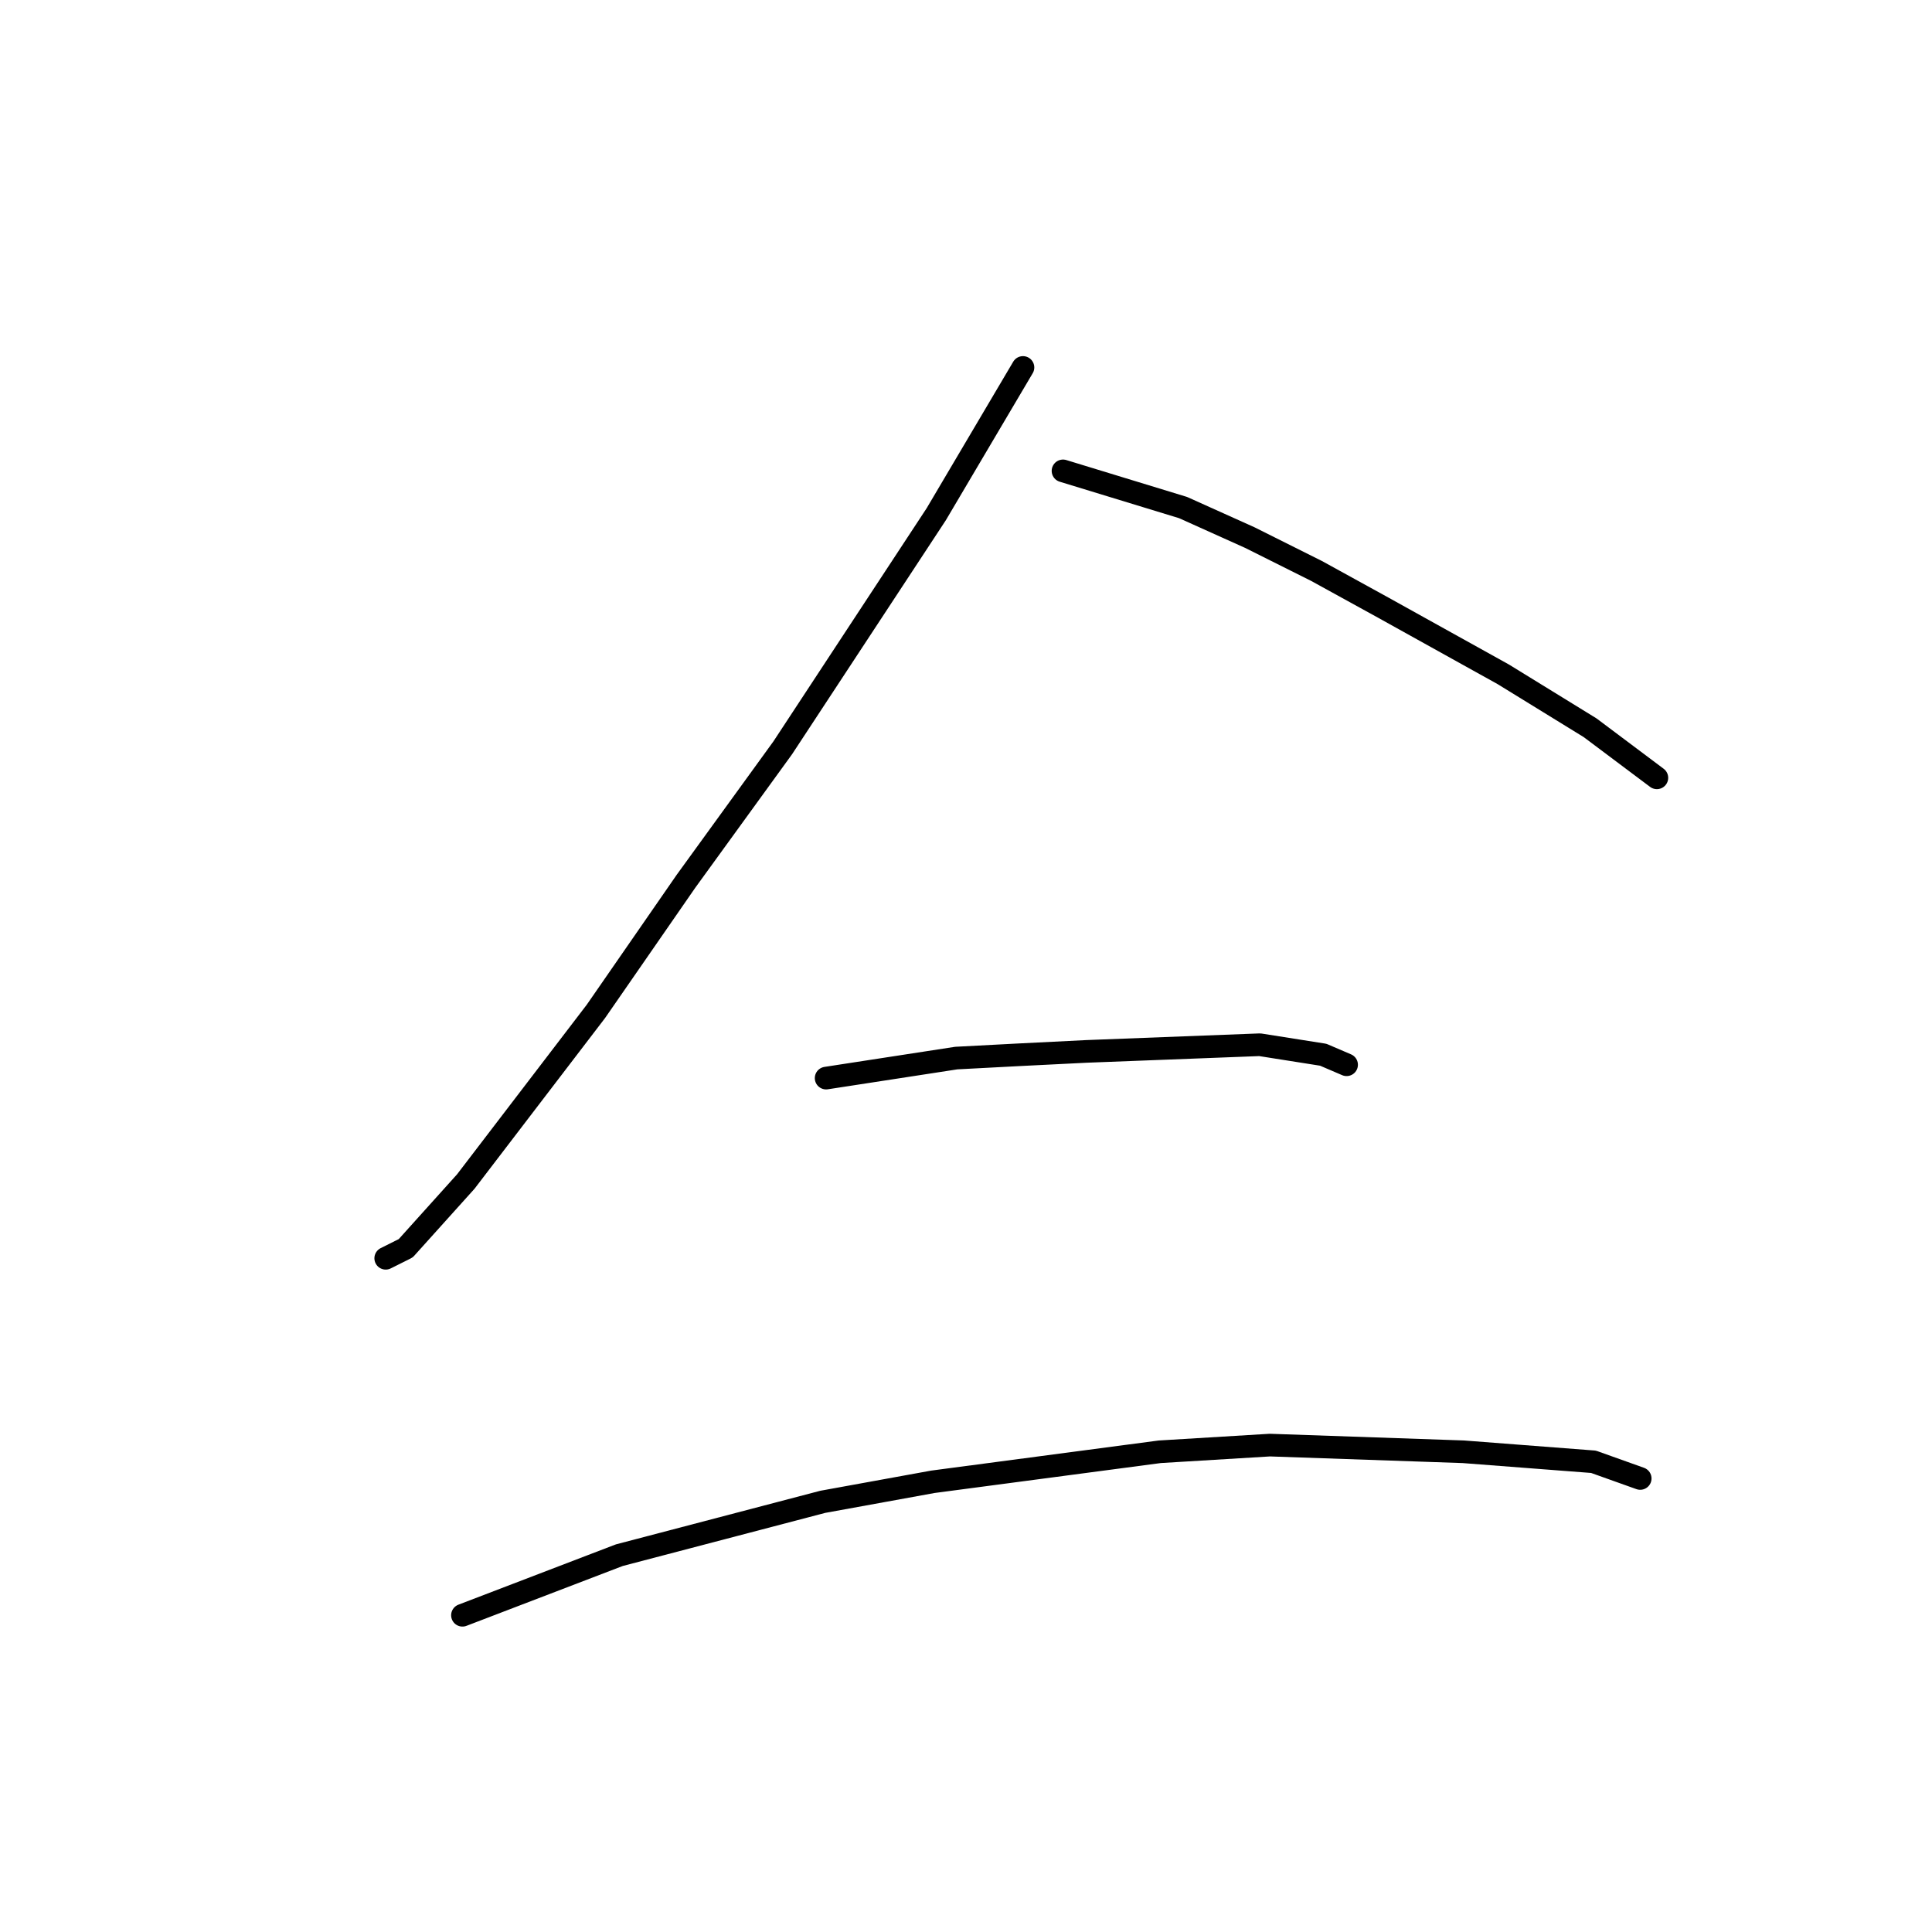 <?xml version="1.0" standalone="no"?>
    <svg width="256" height="256" xmlns="http://www.w3.org/2000/svg" version="1.1">
    <polyline stroke="black" stroke-width="3" stroke-linecap="round" fill="transparent" stroke-linejoin="round" points="135.549 48.69 124.055 68.141 103.719 99.087 90.898 116.771 78.962 134.012 61.72 156.559 53.763 165.4 51.11 166.727 51.11 166.727 " />
        <polyline stroke="black" stroke-width="3" stroke-linecap="round" fill="transparent" stroke-linejoin="round" points="140.854 62.394 156.769 67.257 165.611 71.236 174.453 75.657 183.294 80.52 199.209 89.361 210.704 96.435 219.545 103.066 219.545 103.066 " />
        <polyline stroke="black" stroke-width="3" stroke-linecap="round" fill="transparent" stroke-linejoin="round" points="109.466 142.854 126.707 140.201 135.107 139.759 143.949 139.317 166.937 138.433 175.337 139.759 178.431 141.086 178.431 141.086 " />
        <polyline stroke="black" stroke-width="3" stroke-linecap="round" fill="transparent" stroke-linejoin="round" points="61.278 214.03 82.056 206.072 109.024 198.999 123.613 196.346 153.674 192.368 168.263 191.483 193.904 192.368 211.146 193.694 217.335 195.904 217.335 195.904 " />
        </svg>